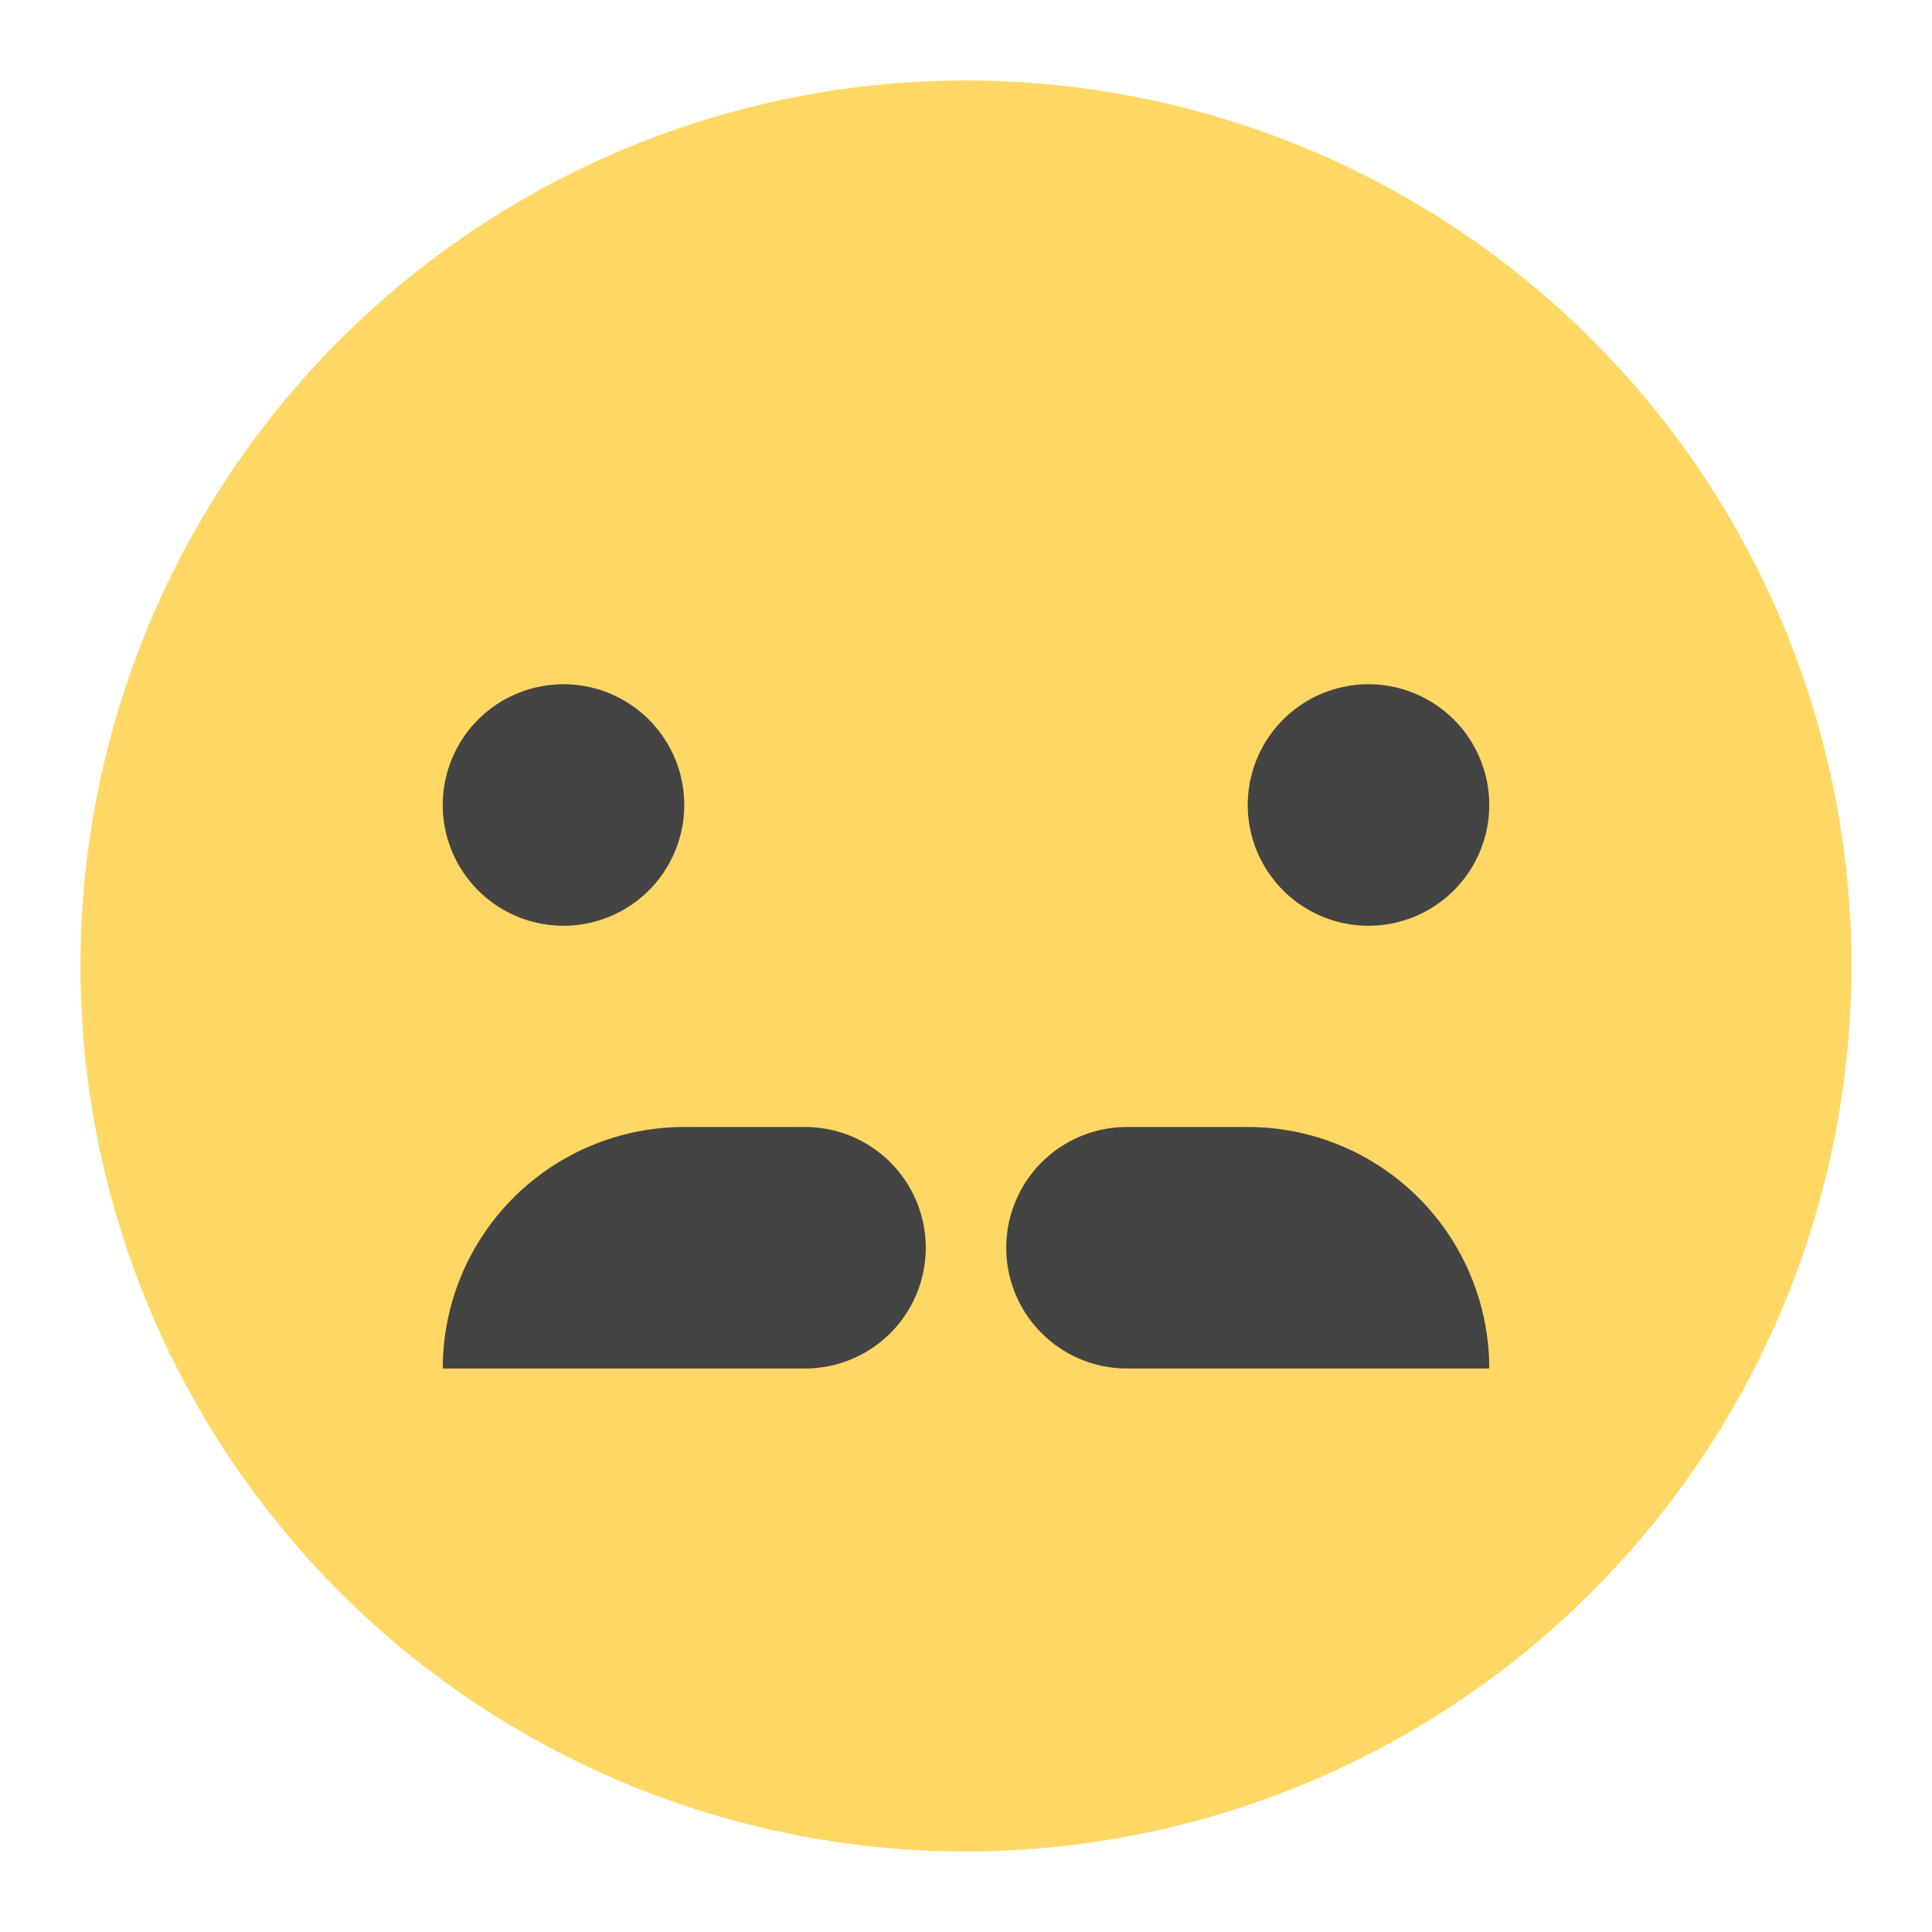 <svg xmlns="http://www.w3.org/2000/svg" height="48" width="48" viewBox="0 0 48 48"><path d="M24,46A22,22,0,1,1,46,24,22.025,22.025,0,0,1,24,46Z" fill="#ffd764"></path> <path d="M14,23a3,3,0,1,1,3-3A3,3,0,0,1,14,23Z" fill="#444"></path> <path d="M34,23a3,3,0,1,1,3-3A3,3,0,0,1,34,23Z" fill="#444"></path> <path d="M28,34h9a6,6,0,0,0-6-6H28a3,3,0,0,0,0,6Z" fill="#444"></path> <path d="M20,34H11a6,6,0,0,1,6-6h3a3,3,0,0,1,0,6Z" fill="#444"></path></svg>